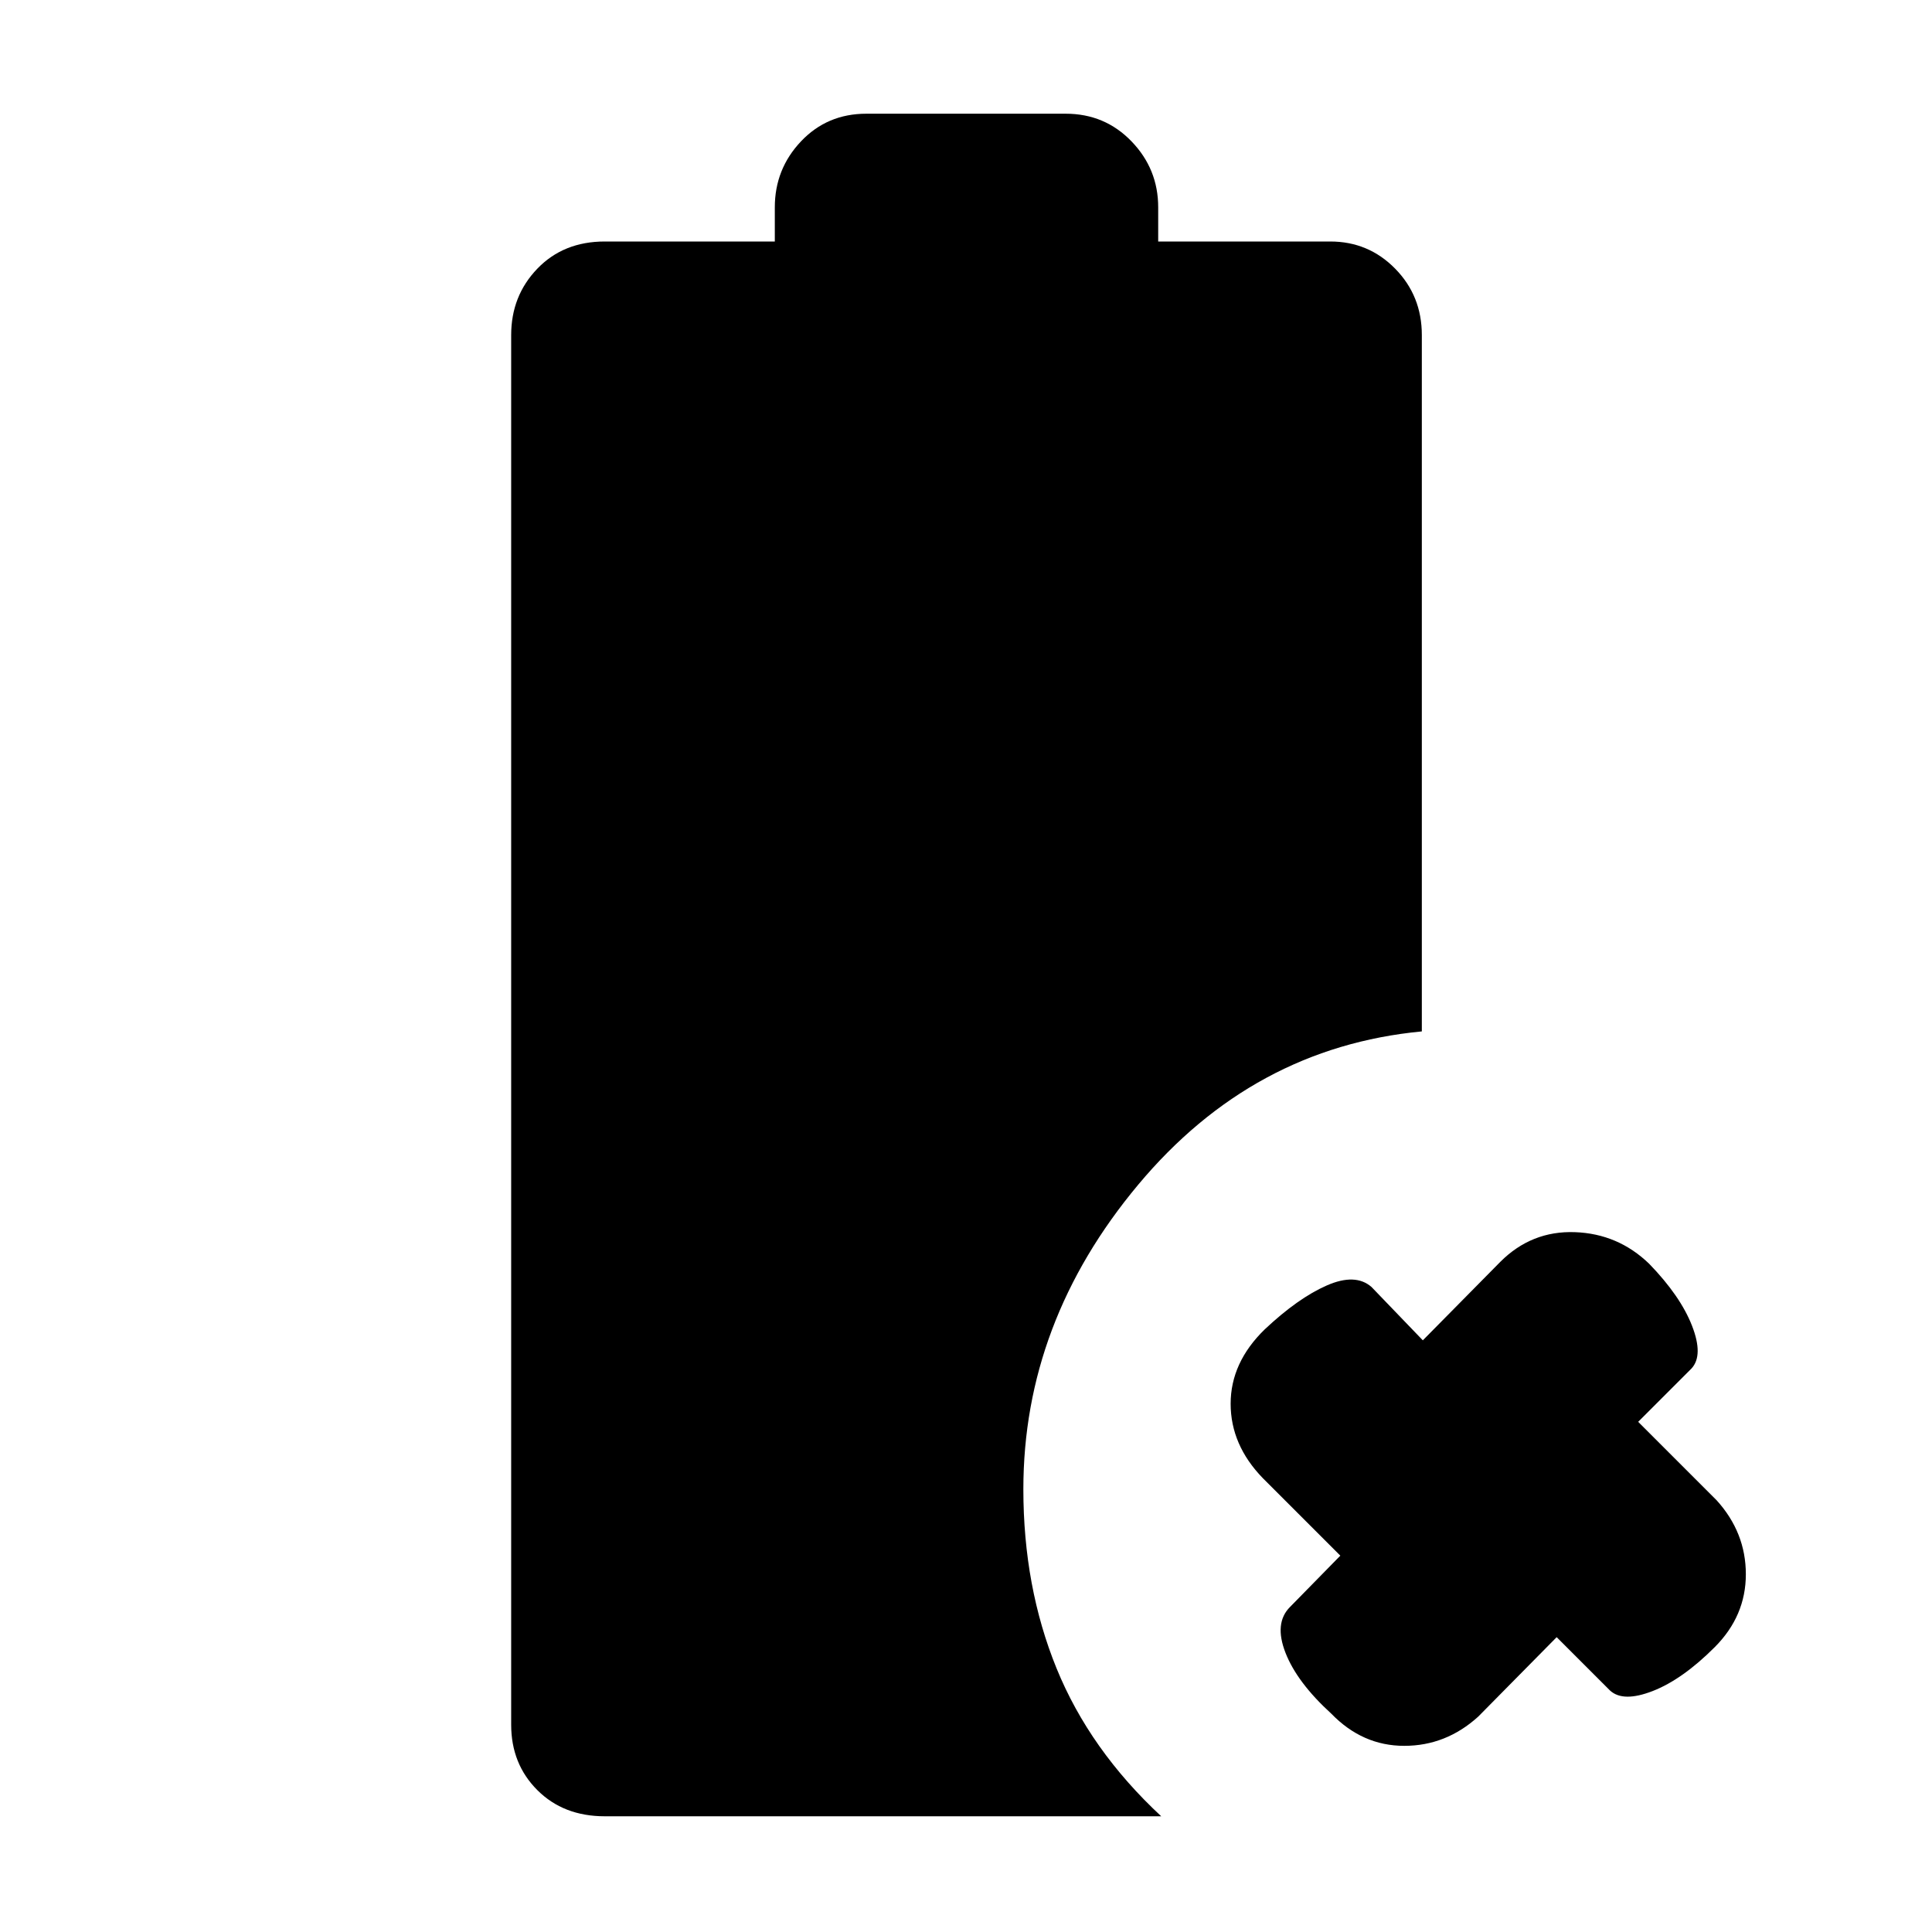 <svg xmlns="http://www.w3.org/2000/svg" height="48" viewBox="0 96 960 960" width="48"><path d="m773.5 909.5-39 39.5q-16 14.5-36.75 14.5t-36.25-16q-17-15.5-22.75-30.25T641 894.5l25-25.5-38.5-38.5q-16-16.5-16-37t17-37q16.5-15.5 30.75-21.75t22.25.75L707 762l38.5-39q15.5-15.5 37-14.75t37 15.75q15.5 16 21.25 30.75T840.5 776L814 802.5l39 39q14.5 16 14.5 36.75T852 914.5q-16 16-30.75 21.75T800 936l-26.5-26.5Zm-473 89q-20.5 0-33.5-13T254 953V262.5q0-19.5 13-33t33.5-13.5H385v-17q0-19 13-32.75t32.5-13.75h99q19.5 0 32.75 13.75T575.5 199v17H661q19 0 32.25 13.5t13.25 33v346q-84 8-141 76.25T508.5 836q0 48.5 16.5 89t52 73.5H300.5Z"/></svg>